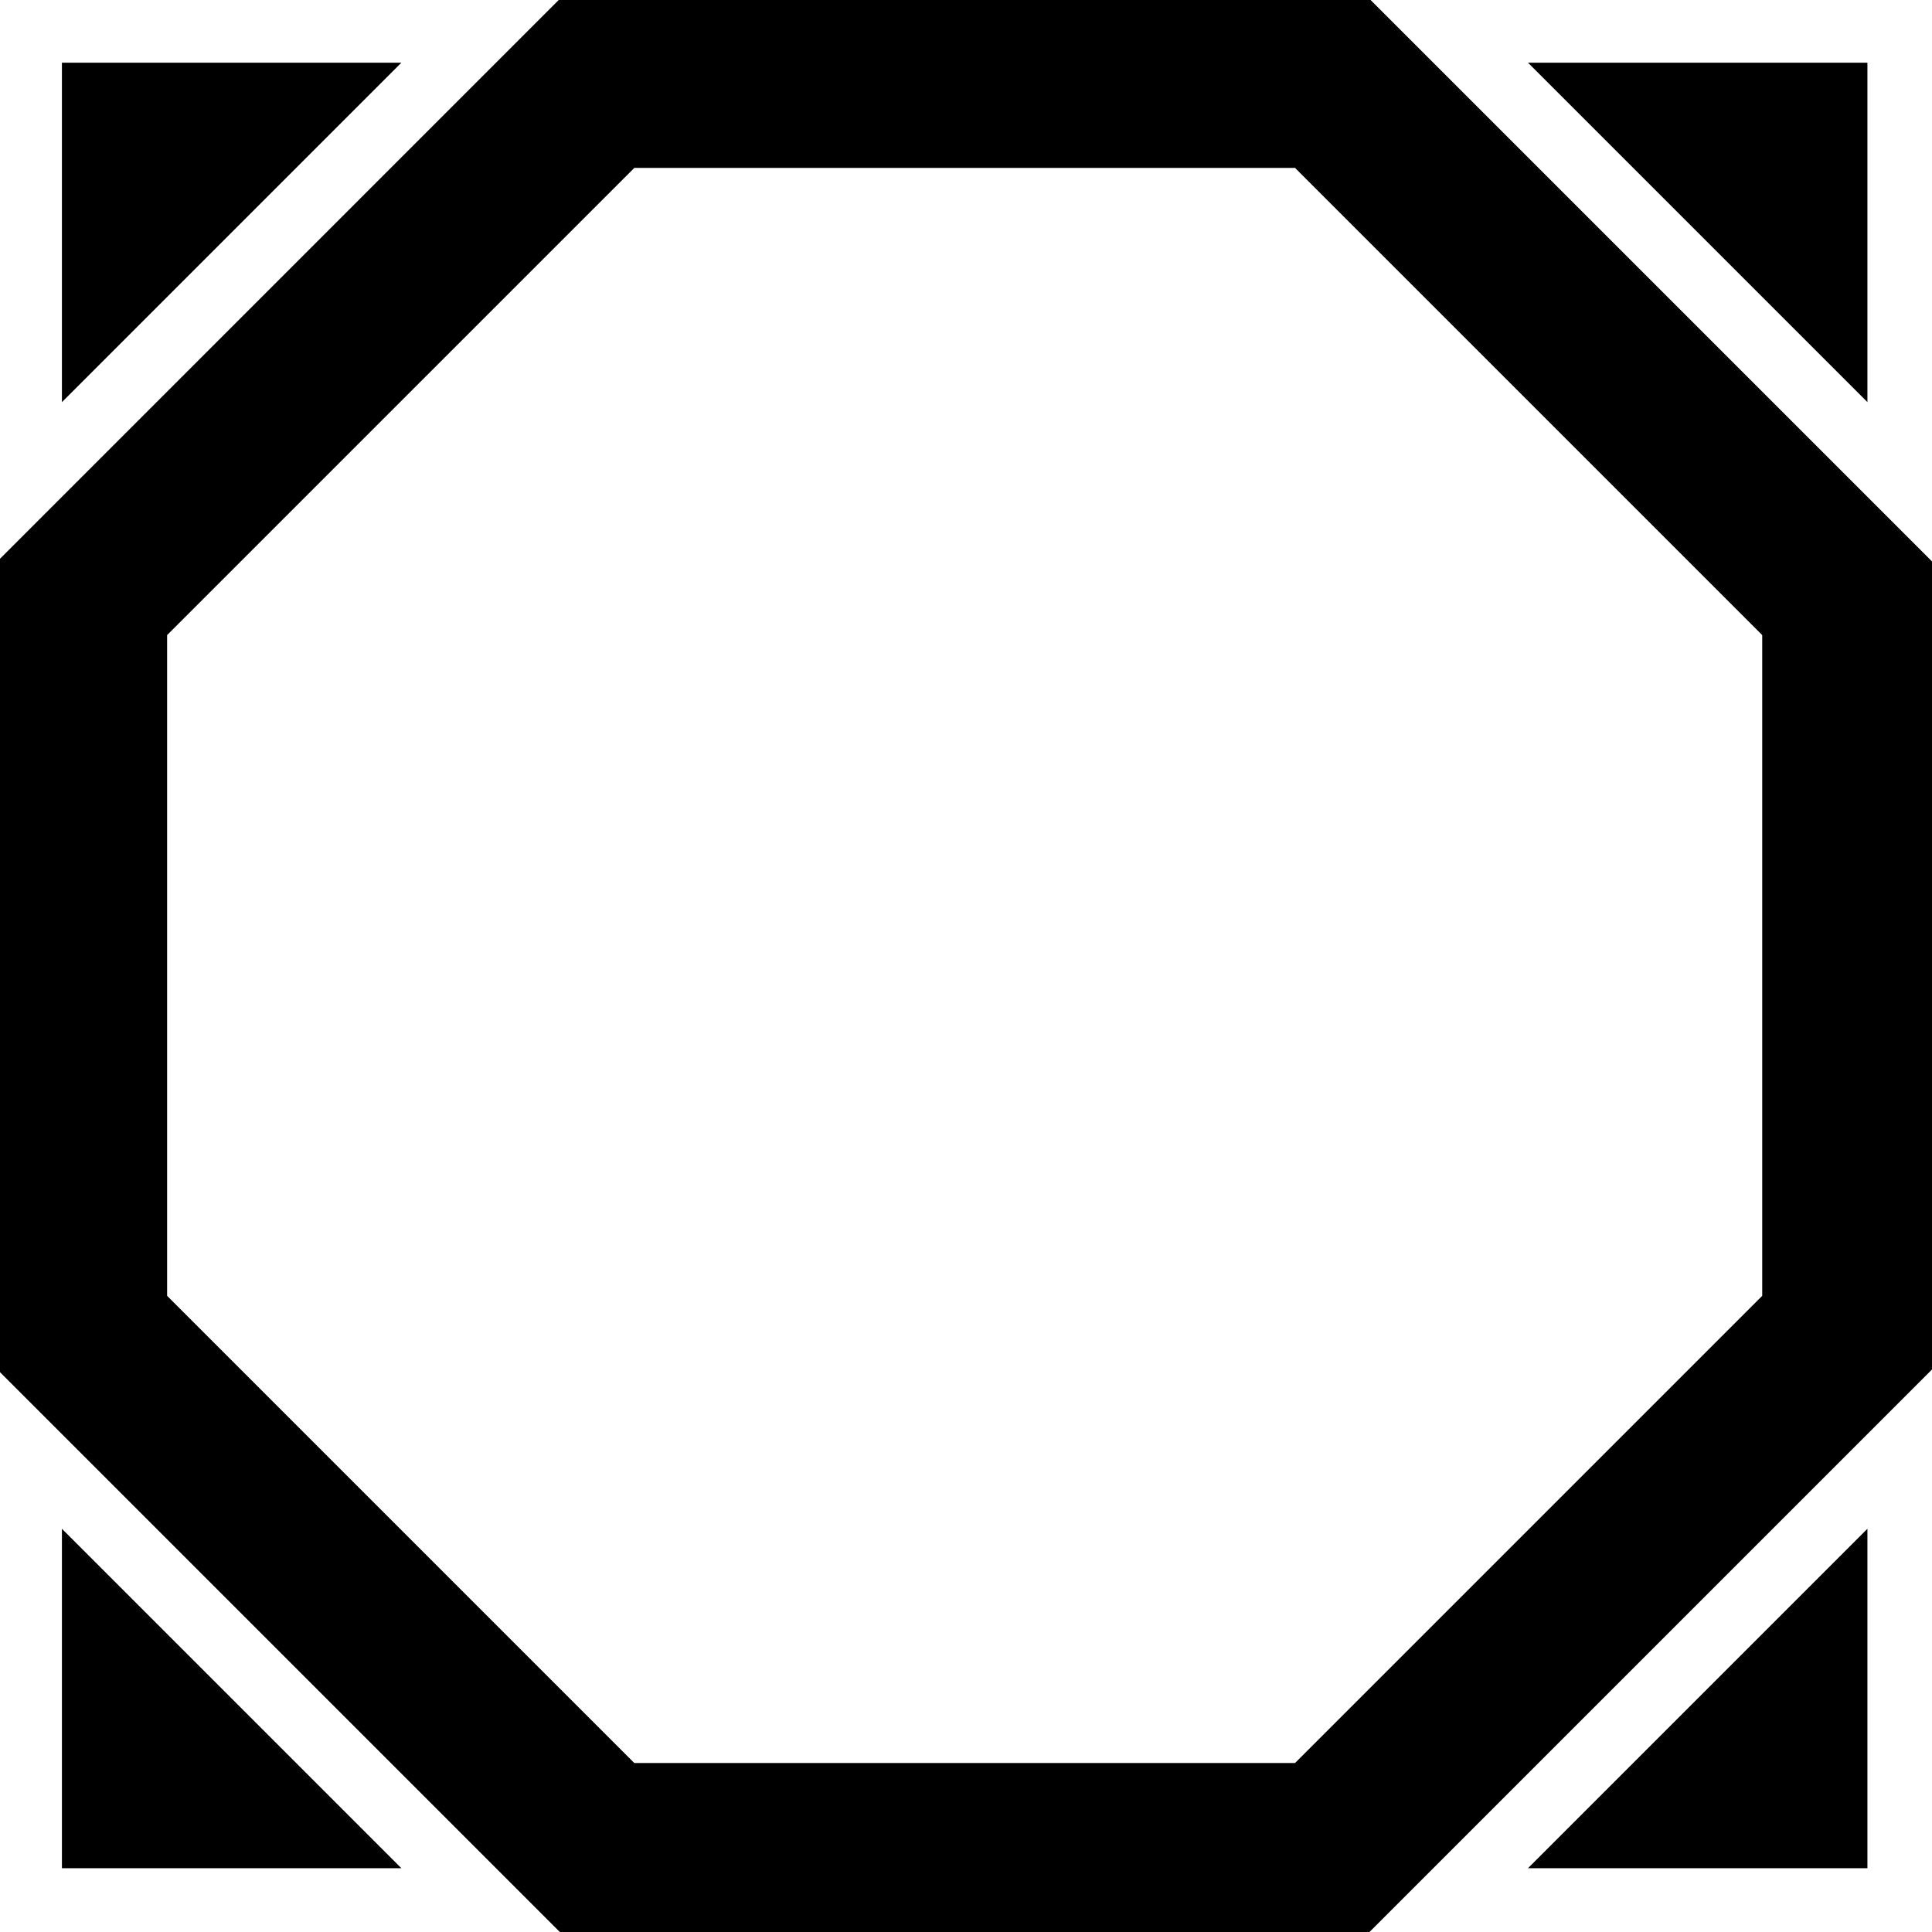 <?xml version="1.0" encoding="iso-8859-1"?>
<!-- Generator: Adobe Illustrator 10.0, SVG Export Plug-In . SVG Version: 3.0.0 Build 76)  -->
<!DOCTYPE svg PUBLIC "-//W3C//DTD SVG 1.0//EN"    "http://www.w3.org/TR/2001/REC-SVG-20010904/DTD/svg10.dtd">
<svg  xmlns:x="http://ns.adobe.com/Extensibility/1.0/" xmlns:i="http://ns.adobe.com/AdobeIllustrator/10.0/" 
	 xmlns="http://www.w3.org/2000/svg" xmlns:xlink="http://www.w3.org/1999/xlink" xmlns:a="http://ns.adobe.com/AdobeSVGViewerExtensions/3.0/" width="101" height="101"
	 viewBox="0.263 0.222 101 101" overflow="visible" enable-background="new 0.263 0.222 101 101" xml:space="preserve">
	<g id="&#x30EC;&#x30A4;&#x30E4;&#x30FC;_1_2_">
		<g>
			<path d="M3.5,80.142c0,5.604,0,15.092,0,17.745c2.653,0,12.142,0,17.745,0C16.999,93.641,7.746,84.388,3.5,80.142z"/>
			<path d="M80.142,97.887c5.603,0,15.092,0,17.745,0c0-2.653,0-12.142,0-17.745C93.641,84.388,84.387,93.641,80.142,97.887z"/>
			<path d="M3.5,21.245C7.746,17,16.999,7.746,21.245,3.5c-5.604,0-15.092,0-17.745,0C3.5,6.153,3.5,15.643,3.5,21.245z"/>
			<path d="M97.887,21.245c0-5.603,0-15.092,0-17.745c-2.653,0-12.143,0-17.745,0C84.387,7.746,93.641,17,97.887,21.245z"/>
		</g>
		<path d="M71.691,0H29.694L0,29.695v41.997l29.694,29.694h41.997l29.695-29.694V29.695L71.691,0z M67.964,92.388
			c-3.201,0-31.34,0-34.541,0c-2.264-2.264-22.16-22.16-24.424-24.424c0-3.201,0-31.34,0-34.541
			C11.263,31.16,31.159,11.263,33.423,9c3.201,0,31.34,0,34.541,0c2.263,2.263,22.16,22.16,24.423,24.423c0,3.201,0,31.34,0,34.541
			C90.124,70.228,70.227,90.124,67.964,92.388z"/>
	</g>
</svg>
